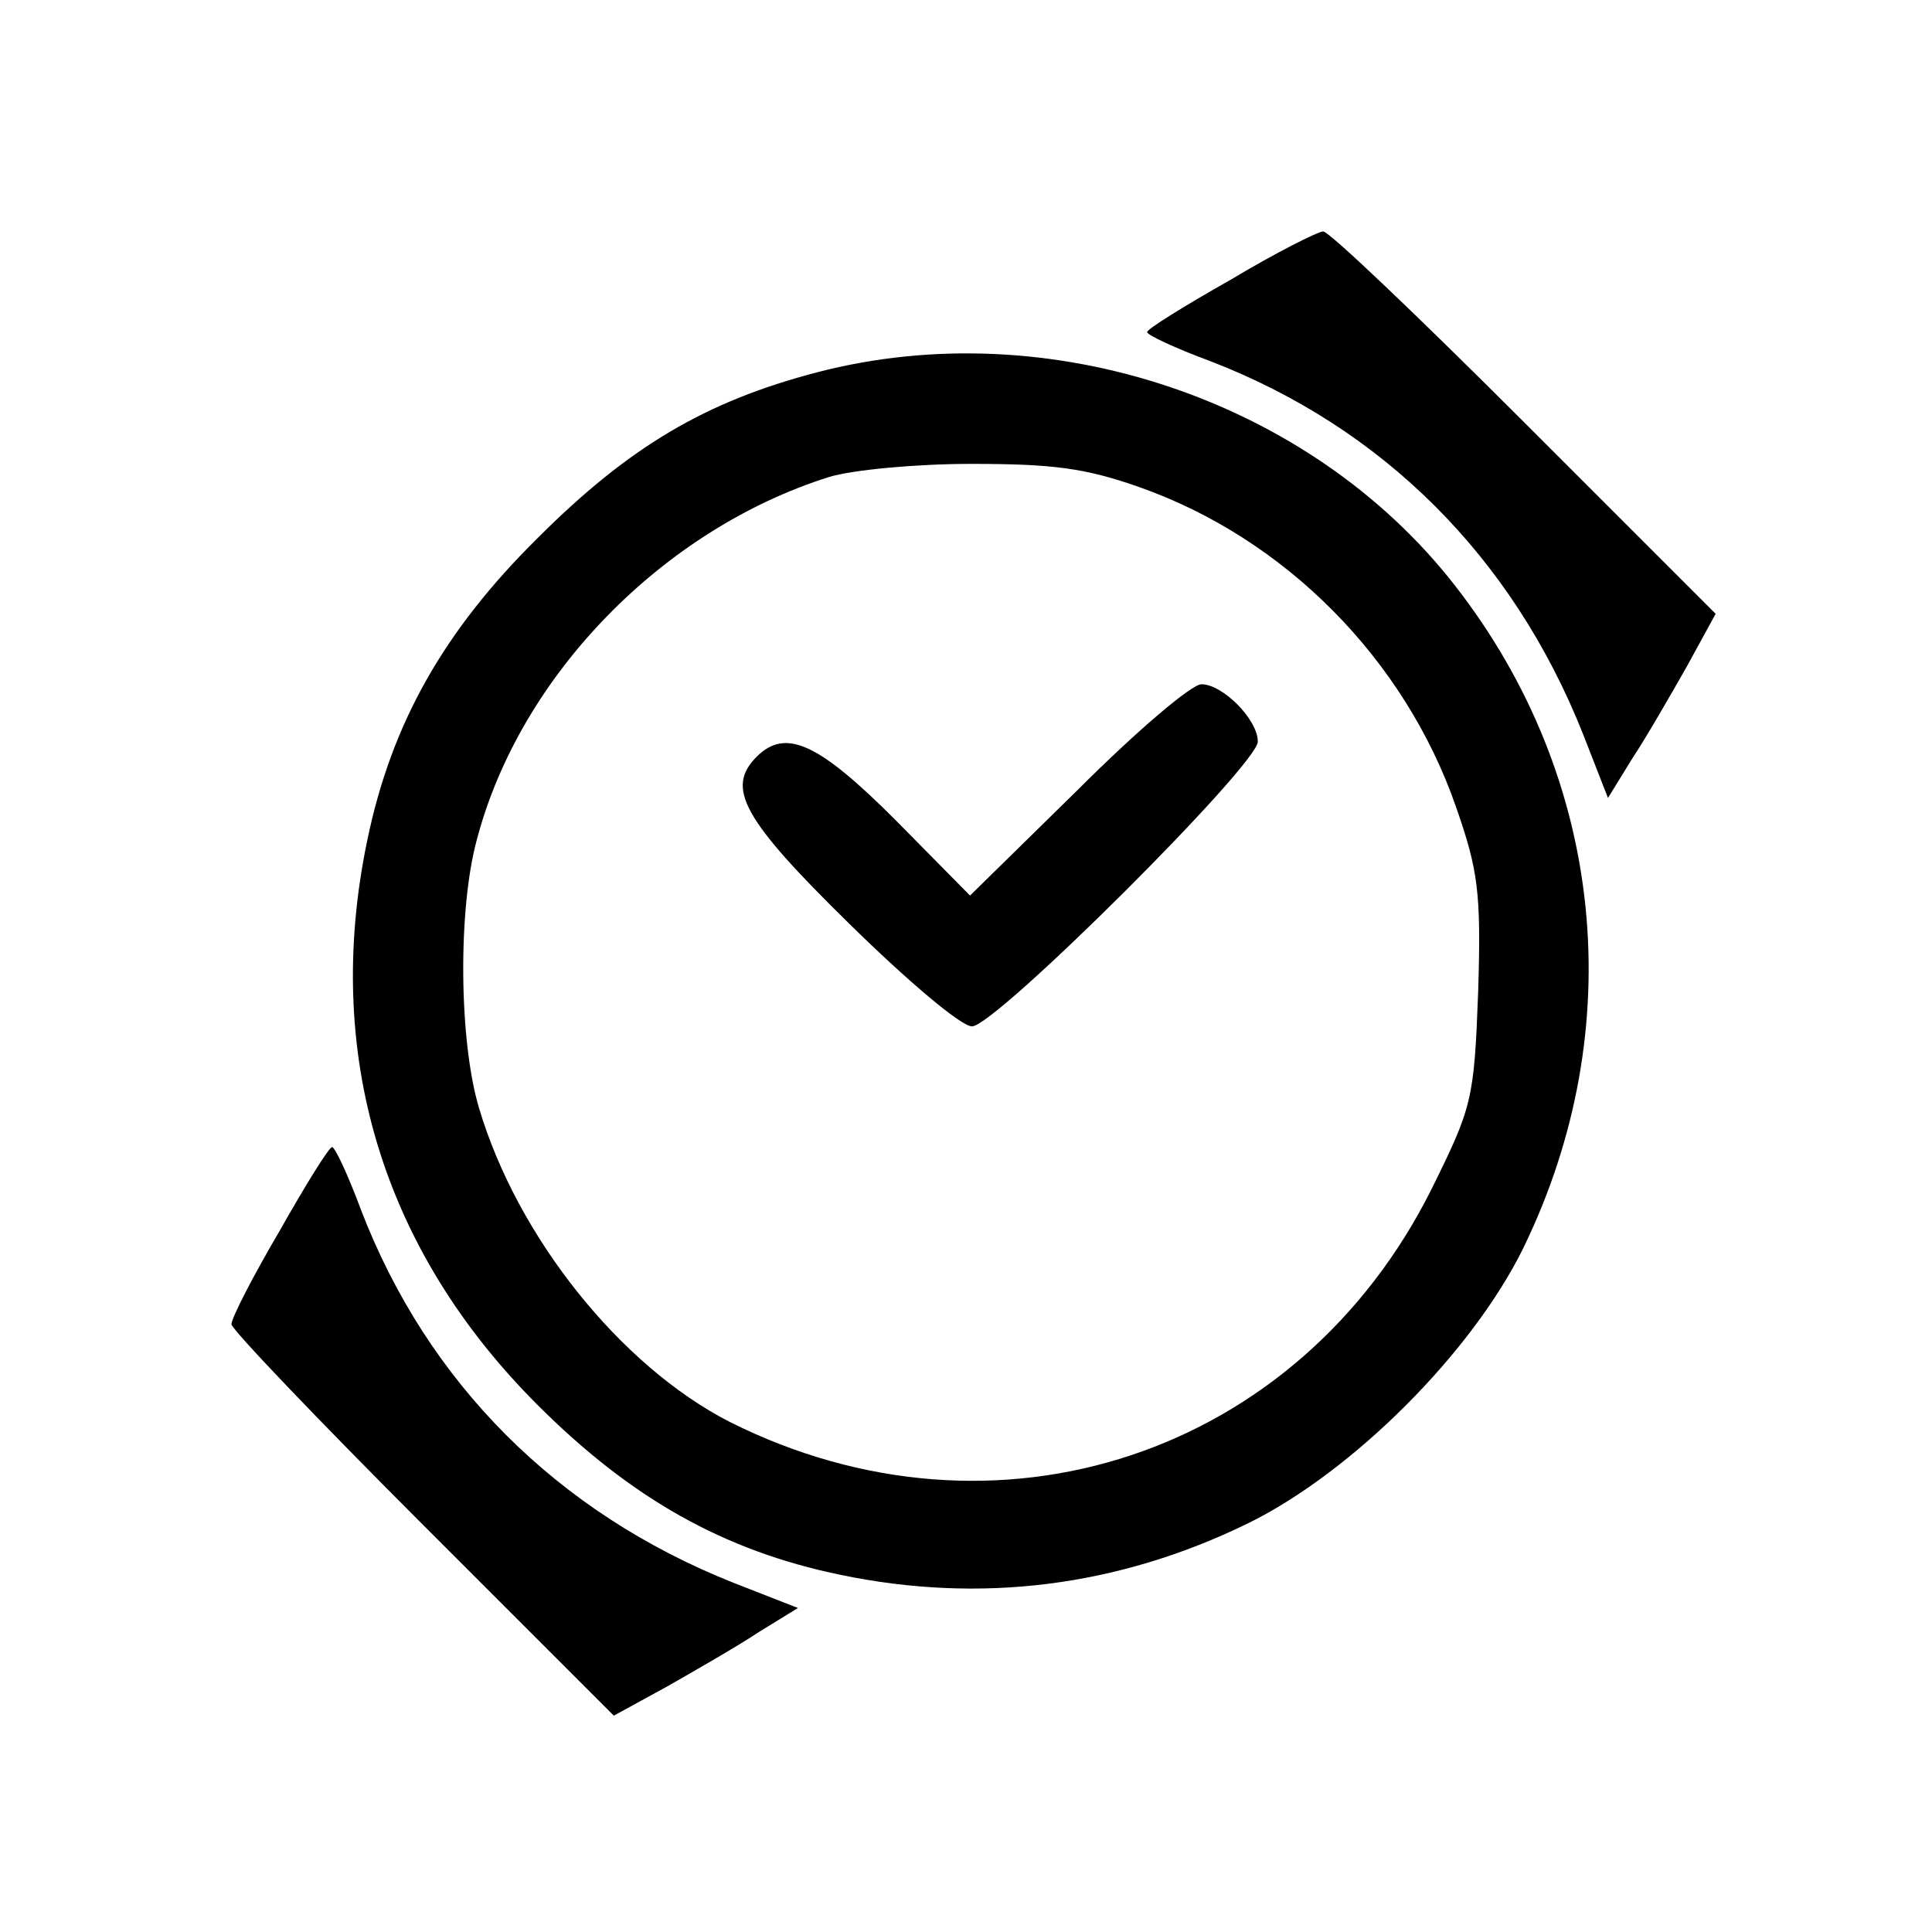 <?xml version="1.0" standalone="no"?>
<!DOCTYPE svg PUBLIC "-//W3C//DTD SVG 20010904//EN"
 "http://www.w3.org/TR/2001/REC-SVG-20010904/DTD/svg10.dtd">
<svg version="1.0" xmlns="http://www.w3.org/2000/svg"
 width="192pt" height="192pt" viewBox="0 0 192 192"
 preserveAspectRatio="xMidYMid meet">

<g transform="translate(0,192) scale(0.1,-0.1)"
fill="#000000" stroke="none">
<path d="M1223 1642 c-46 -26 -83 -49 -83 -52 0 -3 28 -16 63 -29 171 -66 300
-194 370 -370 l25 -64 24 39 c14 21 38 63 54 91 l29 53 -190 190 c-104 104
-194 190 -200 190 -5 0 -47 -21 -92 -48z"/>
<path d="M812 1550 c-111 -29 -187 -74 -278 -165 -93 -92 -145 -184 -169 -300
-44 -211 14 -406 169 -561 93 -93 185 -145 301 -169 139 -29 276 -12 405 51
104 51 223 170 274 274 106 218 81 467 -68 658 -144 185 -404 272 -634 212z
m320 -114 c145 -51 264 -171 315 -318 22 -63 25 -85 22 -183 -4 -108 -6 -115
-46 -196 -132 -265 -433 -365 -698 -232 -109 56 -211 184 -249 312 -20 67 -21
198 -2 267 43 163 185 308 350 360 23 7 86 13 141 13 81 0 113 -4 167 -23z"/>
<path d="M1071 1135 l-107 -105 -74 75 c-76 76 -109 92 -138 63 -31 -31 -14
-62 92 -166 57 -56 111 -102 122 -102 23 0 284 260 284 283 0 22 -35 57 -56
57 -10 0 -65 -47 -123 -105z"/>
<path d="M278 697 c-27 -46 -48 -87 -48 -93 0 -5 86 -95 190 -199 l190 -190
53 29 c28 16 70 40 91 54 l39 24 -64 25 c-176 70 -304 199 -370 370 -13 35
-26 63 -29 63 -3 0 -26 -37 -52 -83z"/>
</g>
</svg>
